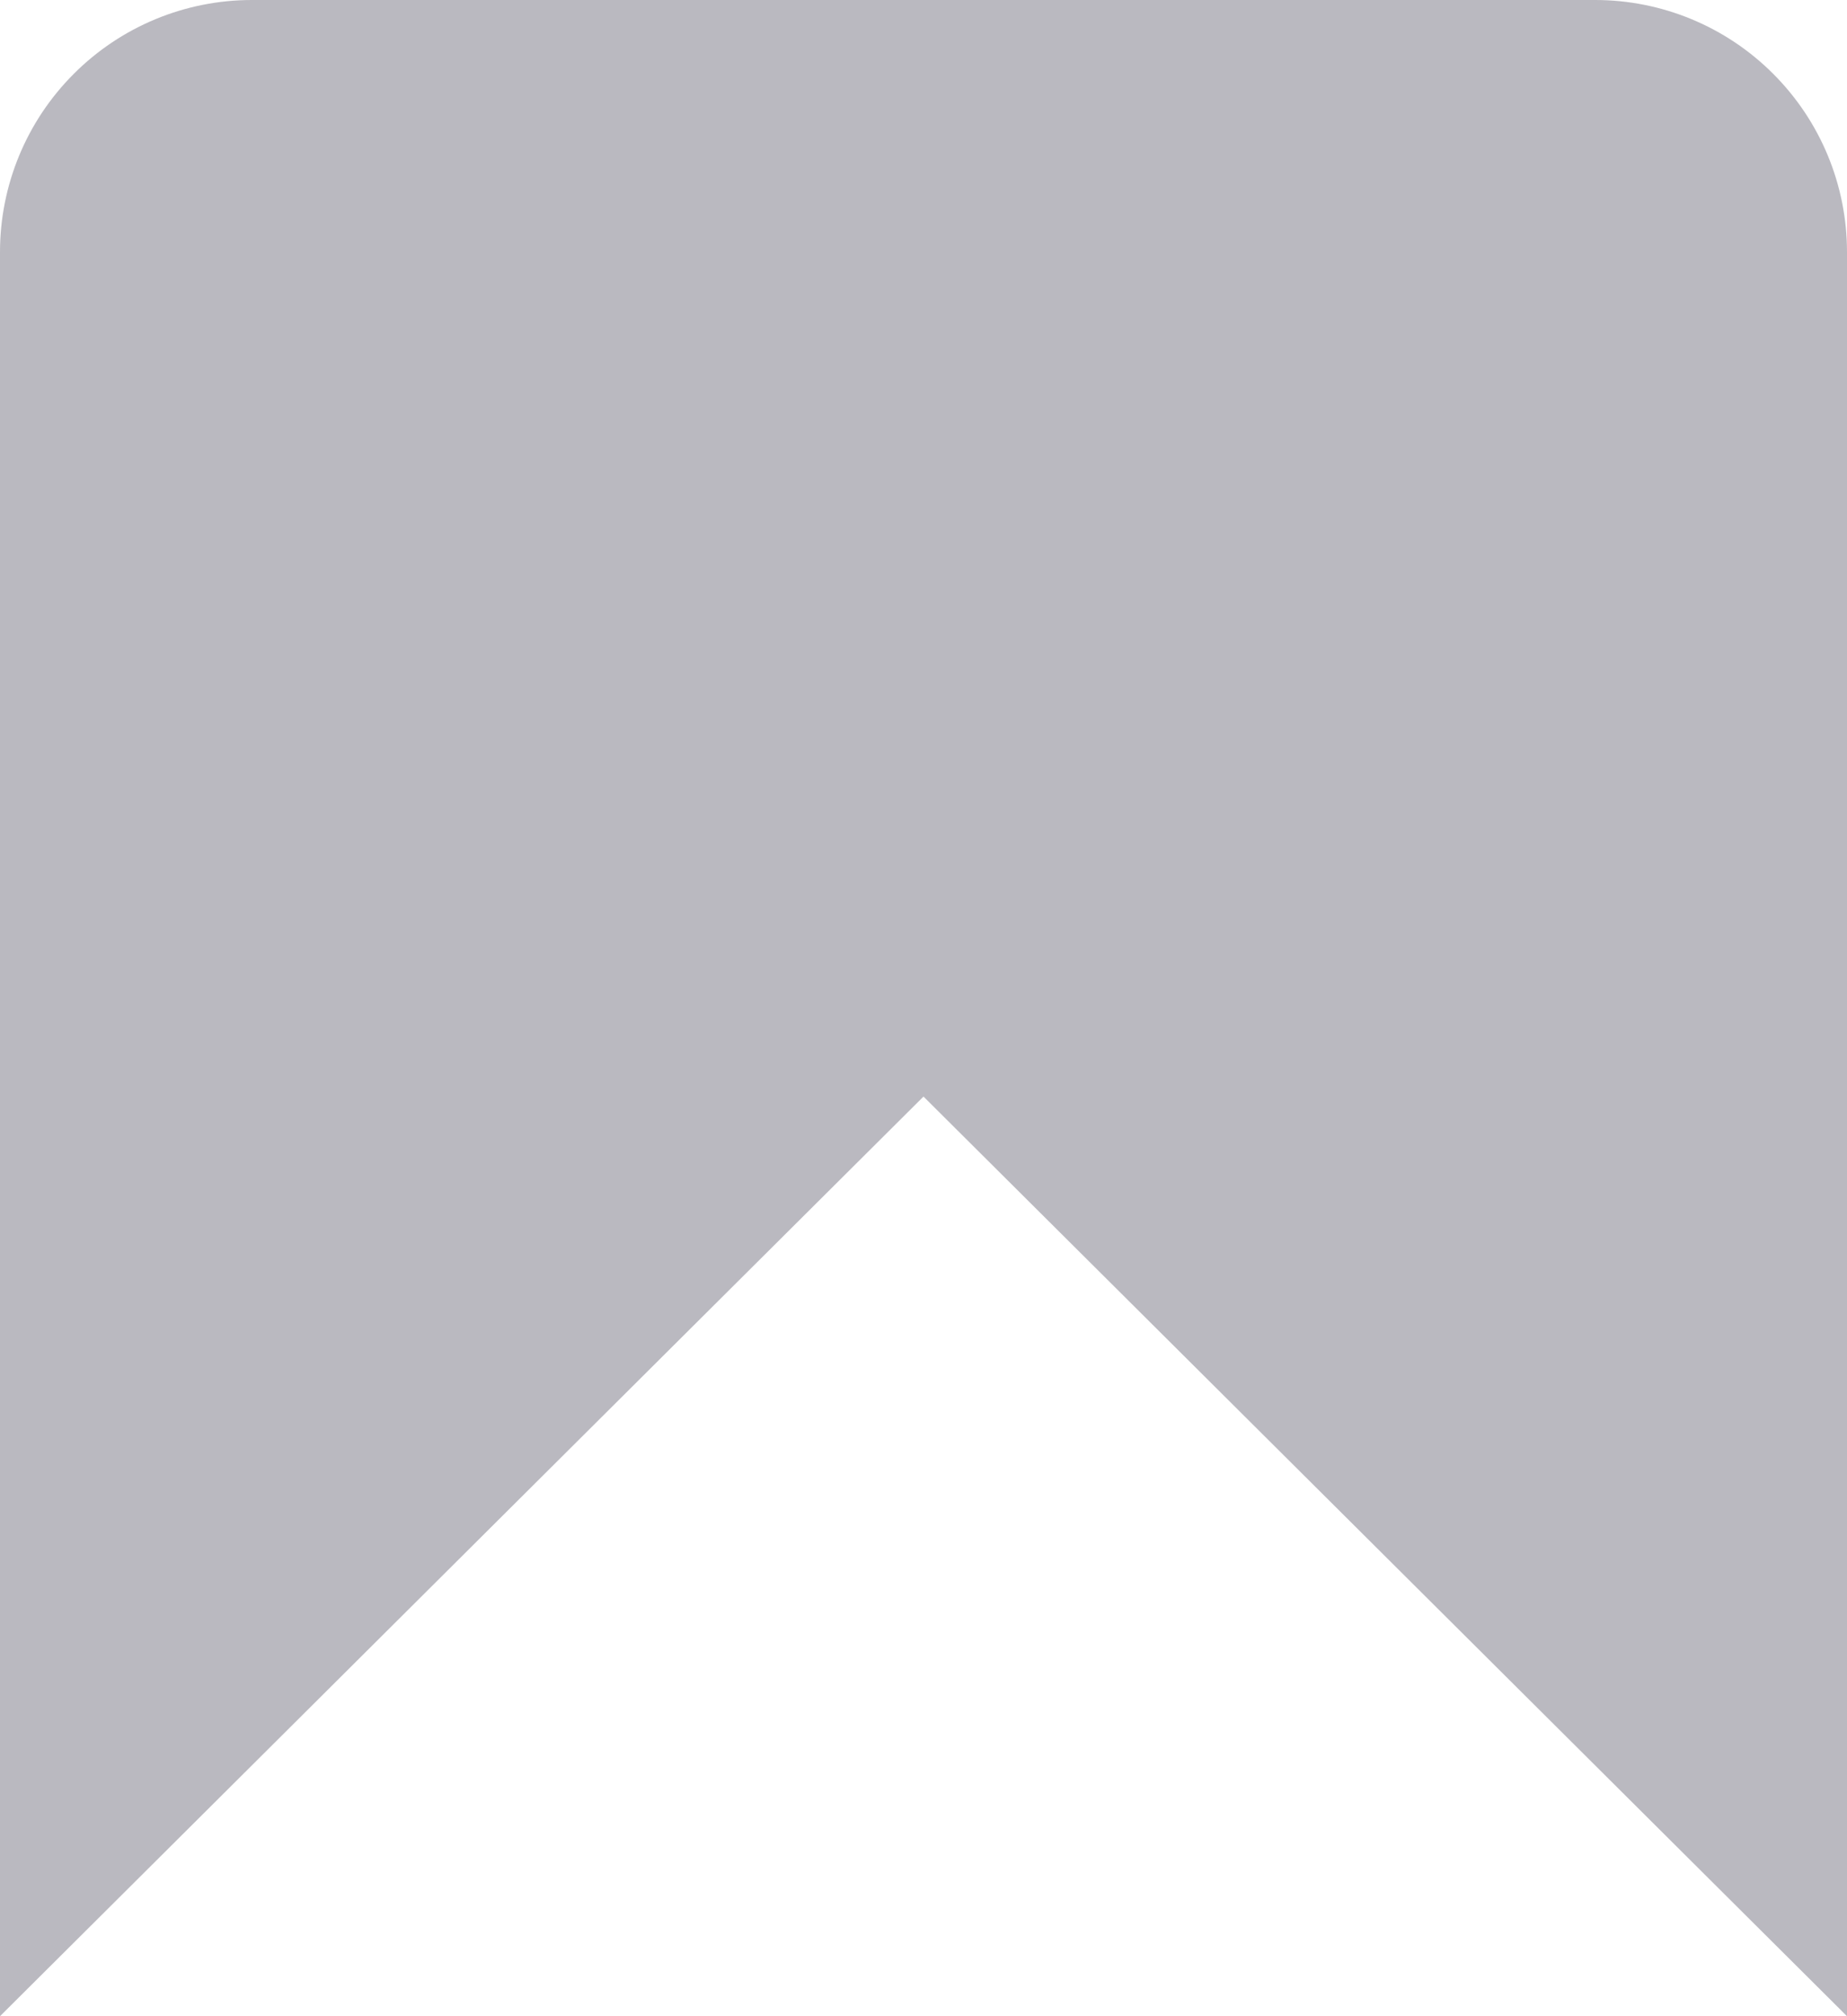<svg width="22" height="24" viewBox="0 0 22 24" fill="none" xmlns="http://www.w3.org/2000/svg">
<path d="M19 0H3C2.204 0 1.441 0.316 0.879 0.879C0.316 1.441 0 2.204 0 3V24L11 13.053L22 24V3C22 2.204 21.684 1.441 21.121 0.879C20.559 0.316 19.796 0 19 0V0Z" fill="#BAB9C0"/>
</svg>
